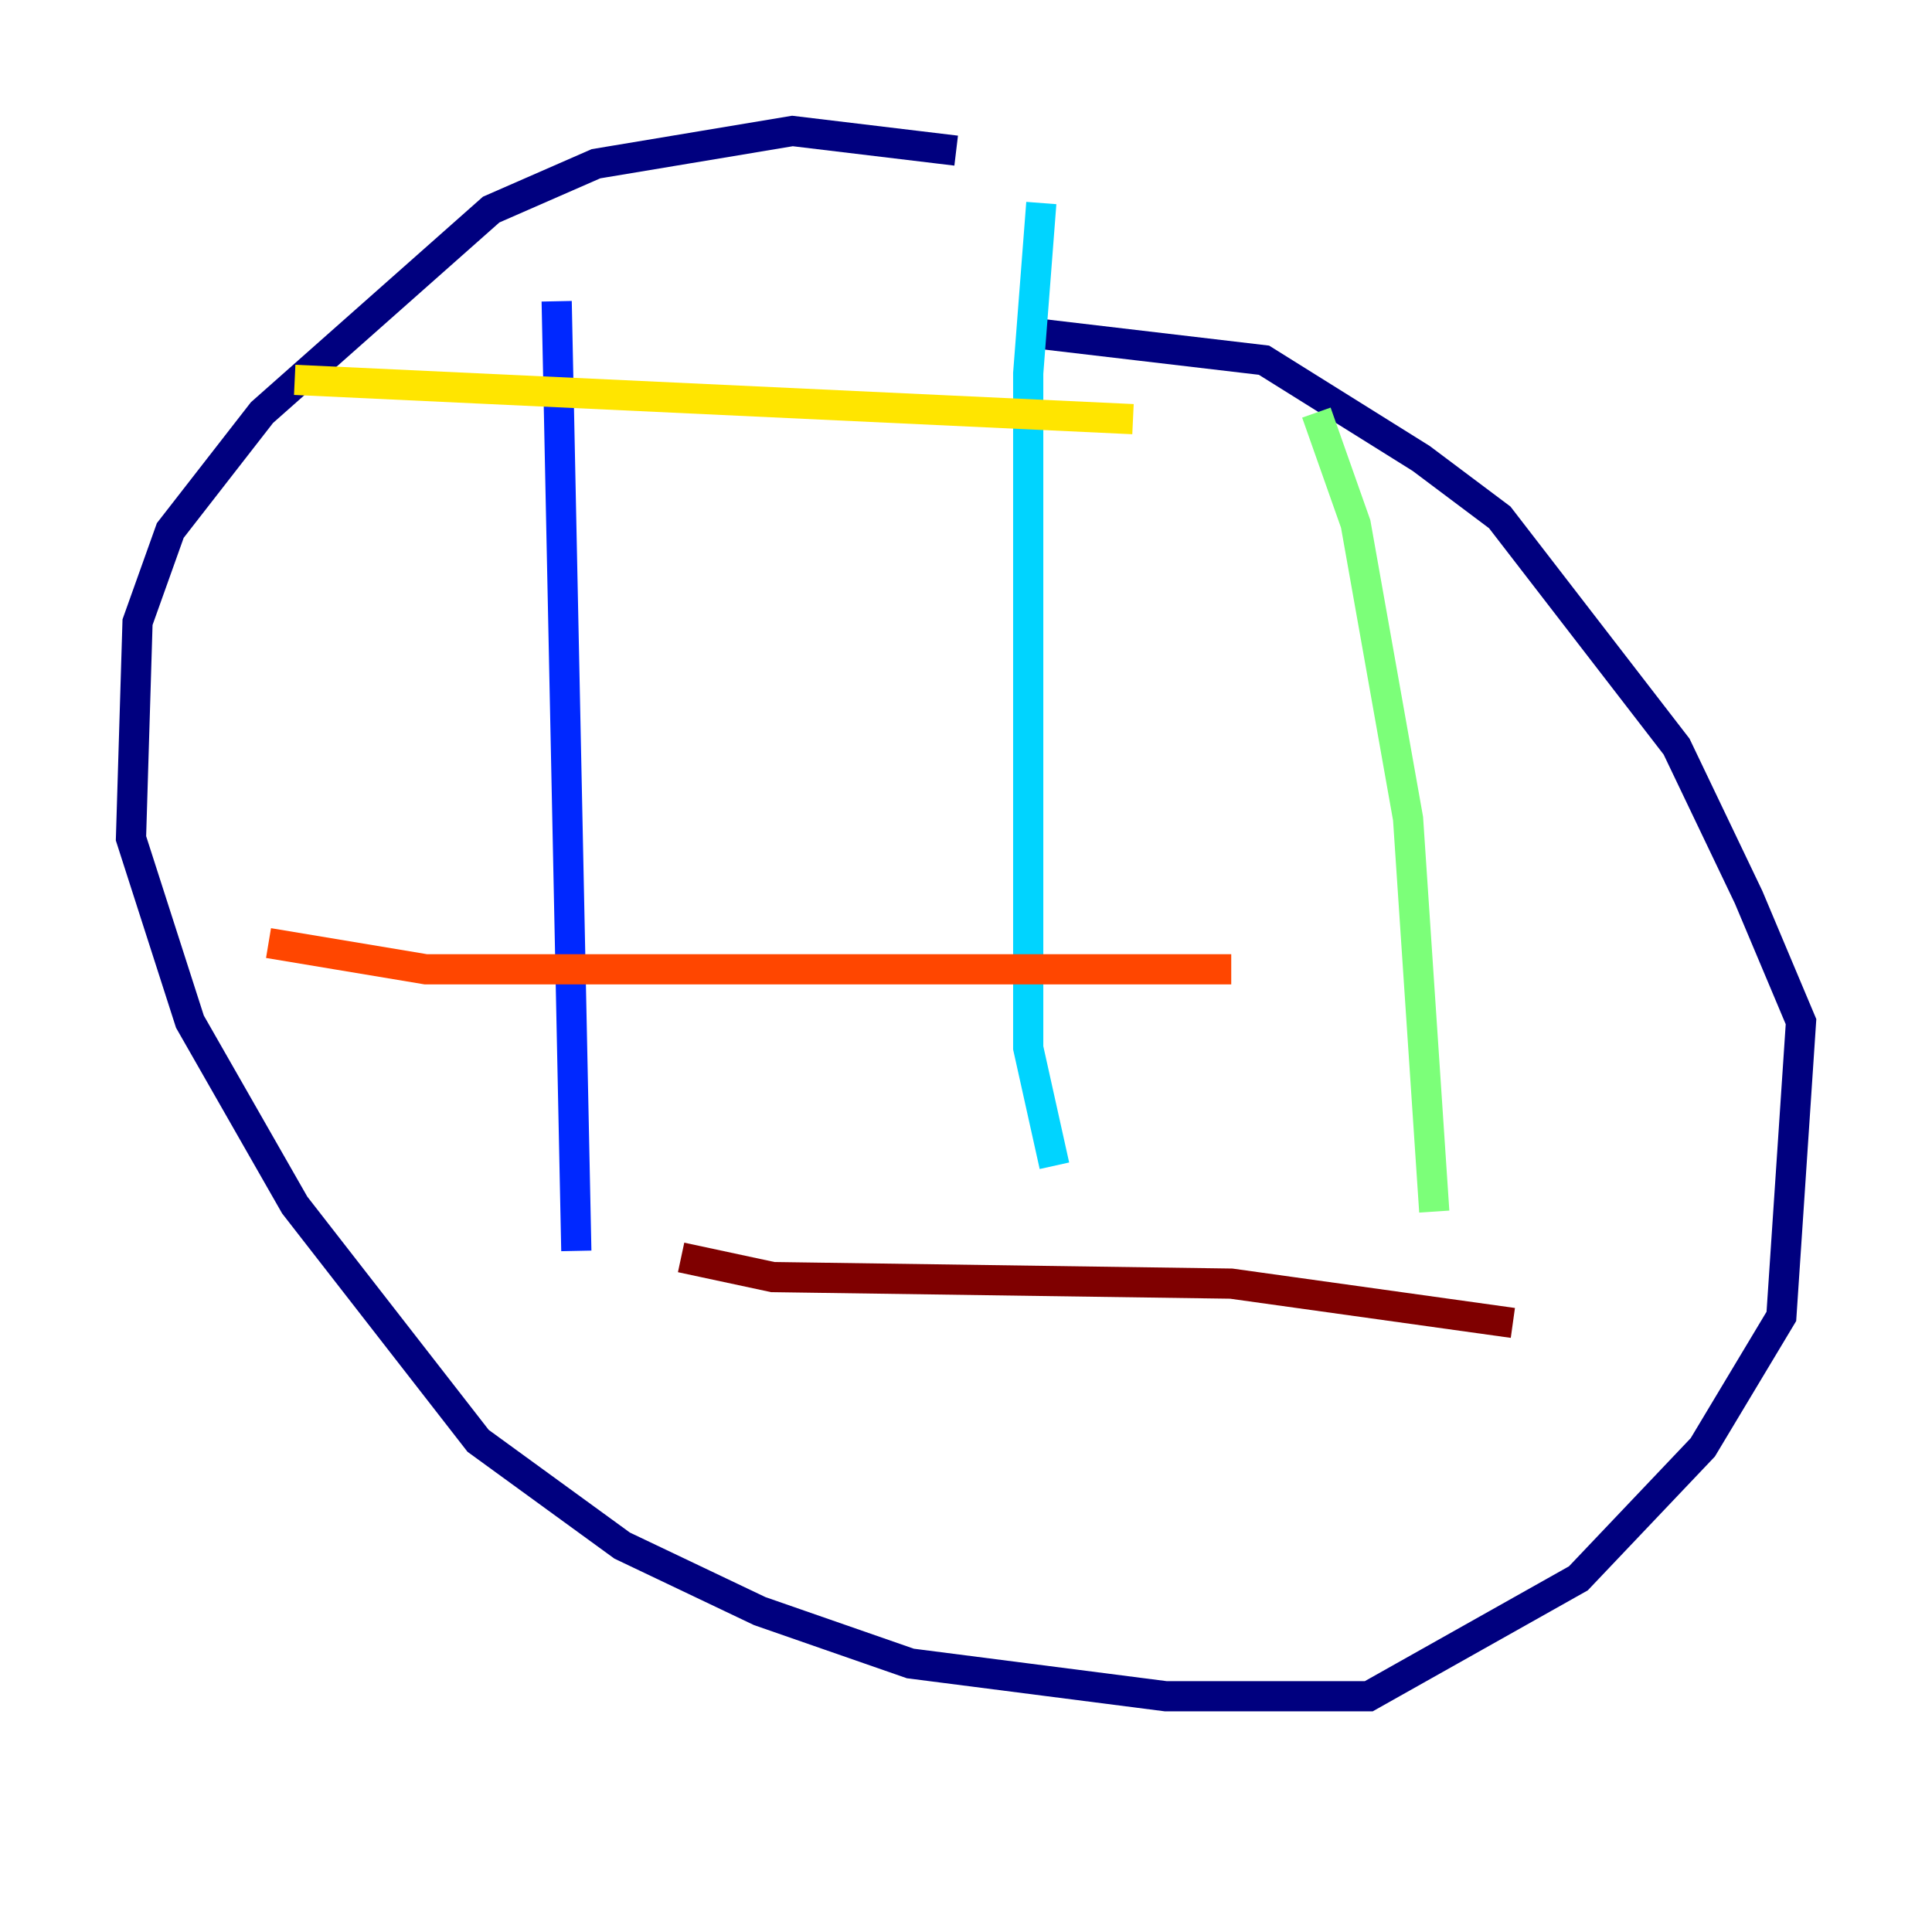 <?xml version="1.0" encoding="utf-8" ?>
<svg baseProfile="tiny" height="128" version="1.2" viewBox="0,0,128,128" width="128" xmlns="http://www.w3.org/2000/svg" xmlns:ev="http://www.w3.org/2001/xml-events" xmlns:xlink="http://www.w3.org/1999/xlink"><defs /><polyline fill="none" points="63.349,9.98 52.502,8.678 39.485,10.848 32.542,13.885 17.356,27.336 11.281,35.146 9.112,41.22 8.678,55.539 12.583,67.688 19.525,79.837 31.675,95.458 41.22,102.4 50.332,106.739 60.312,110.21 77.234,112.38 90.685,112.38 104.57,104.57 112.814,95.891 118.02,87.214 119.322,67.688 115.851,59.444 111.078,49.464 99.363,34.278 94.156,30.373 83.742,23.864 68.99,22.129" stroke="#00007f" stroke-width="2" /><polyline fill="none" points="36.881,19.959 38.183,82.875" stroke="#0028ff" stroke-width="2" /><polyline fill="none" points="68.99,13.451 68.122,24.732 68.122,69.424 69.858,77.234" stroke="#00d4ff" stroke-width="2" /><polyline fill="none" points="87.214,27.336 89.817,34.712 93.288,54.237 95.024,80.271" stroke="#7cff79" stroke-width="2" /><polyline fill="none" points="19.525,25.166 75.064,27.77" stroke="#ffe500" stroke-width="2" /><polyline fill="none" points="17.79,62.481 28.203,64.217 81.573,64.217" stroke="#ff4600" stroke-width="2" /><polyline fill="none" points="45.125,83.308 51.2,84.61 81.573,85.044 100.231,87.647" stroke="#7f0000" stroke-width="2" /></svg>